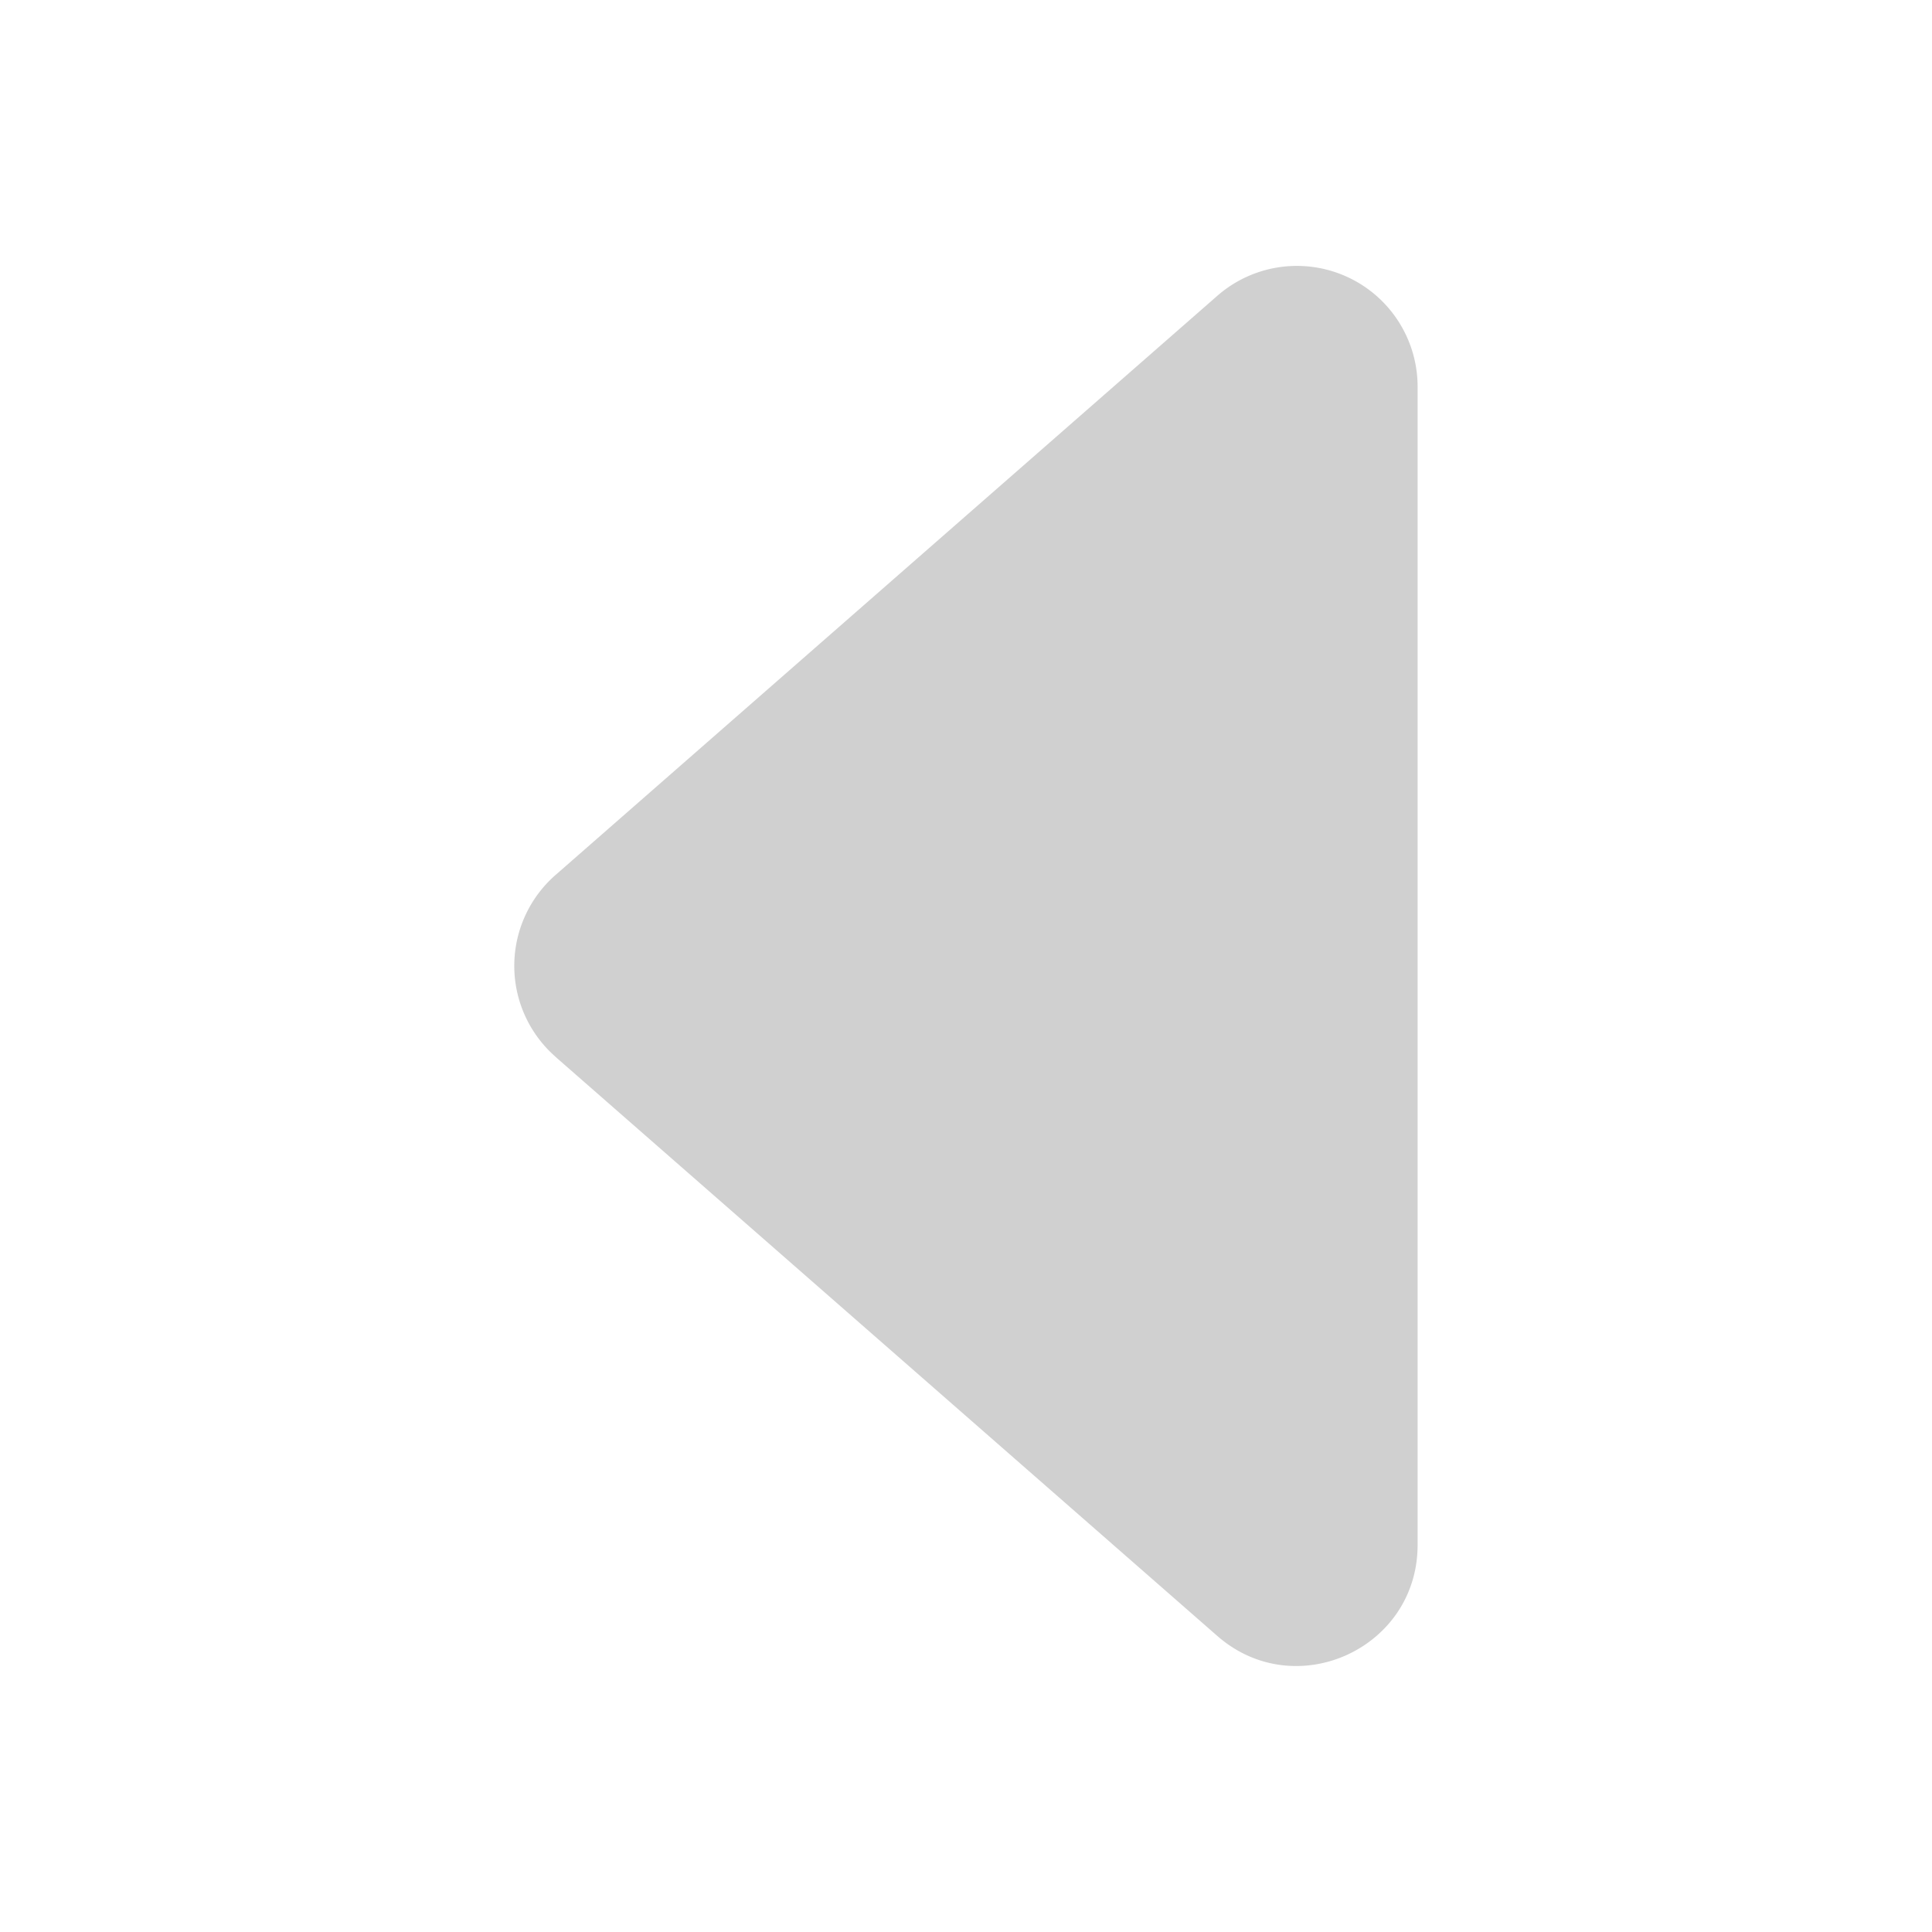 <?xml version="1.0" encoding="UTF-8" standalone="no"?>
<svg
   width="128"
   height="128"
   fill="#d0d0d0"
   class="bi bi-caret-up-fill"
   viewBox="0 0 16 16"
   version="1.1"
   id="svg1399"
   sodipodi:docname="scroll-arrow-left.svg"
   inkscape:version="1.2 (dc2aedaf03, 2022-05-15)"
   xmlns:inkscape="http://www.inkscape.org/namespaces/inkscape"
   xmlns:sodipodi="http://sodipodi.sourceforge.net/DTD/sodipodi-0.dtd"
   xmlns="http://www.w3.org/2000/svg"
   xmlns:svg="http://www.w3.org/2000/svg">
  <path
     d="m 4.6,8.752 5.481,4.796 c 0.647,0.566 1.659,0.106 1.659,-0.753 V 3.203 a 1,1 0 0 0 -1.659,-0.753 L 4.601,7.246 a 1,1 0 0 0 0,1.506 z"
     id="path1397" />
</svg>
